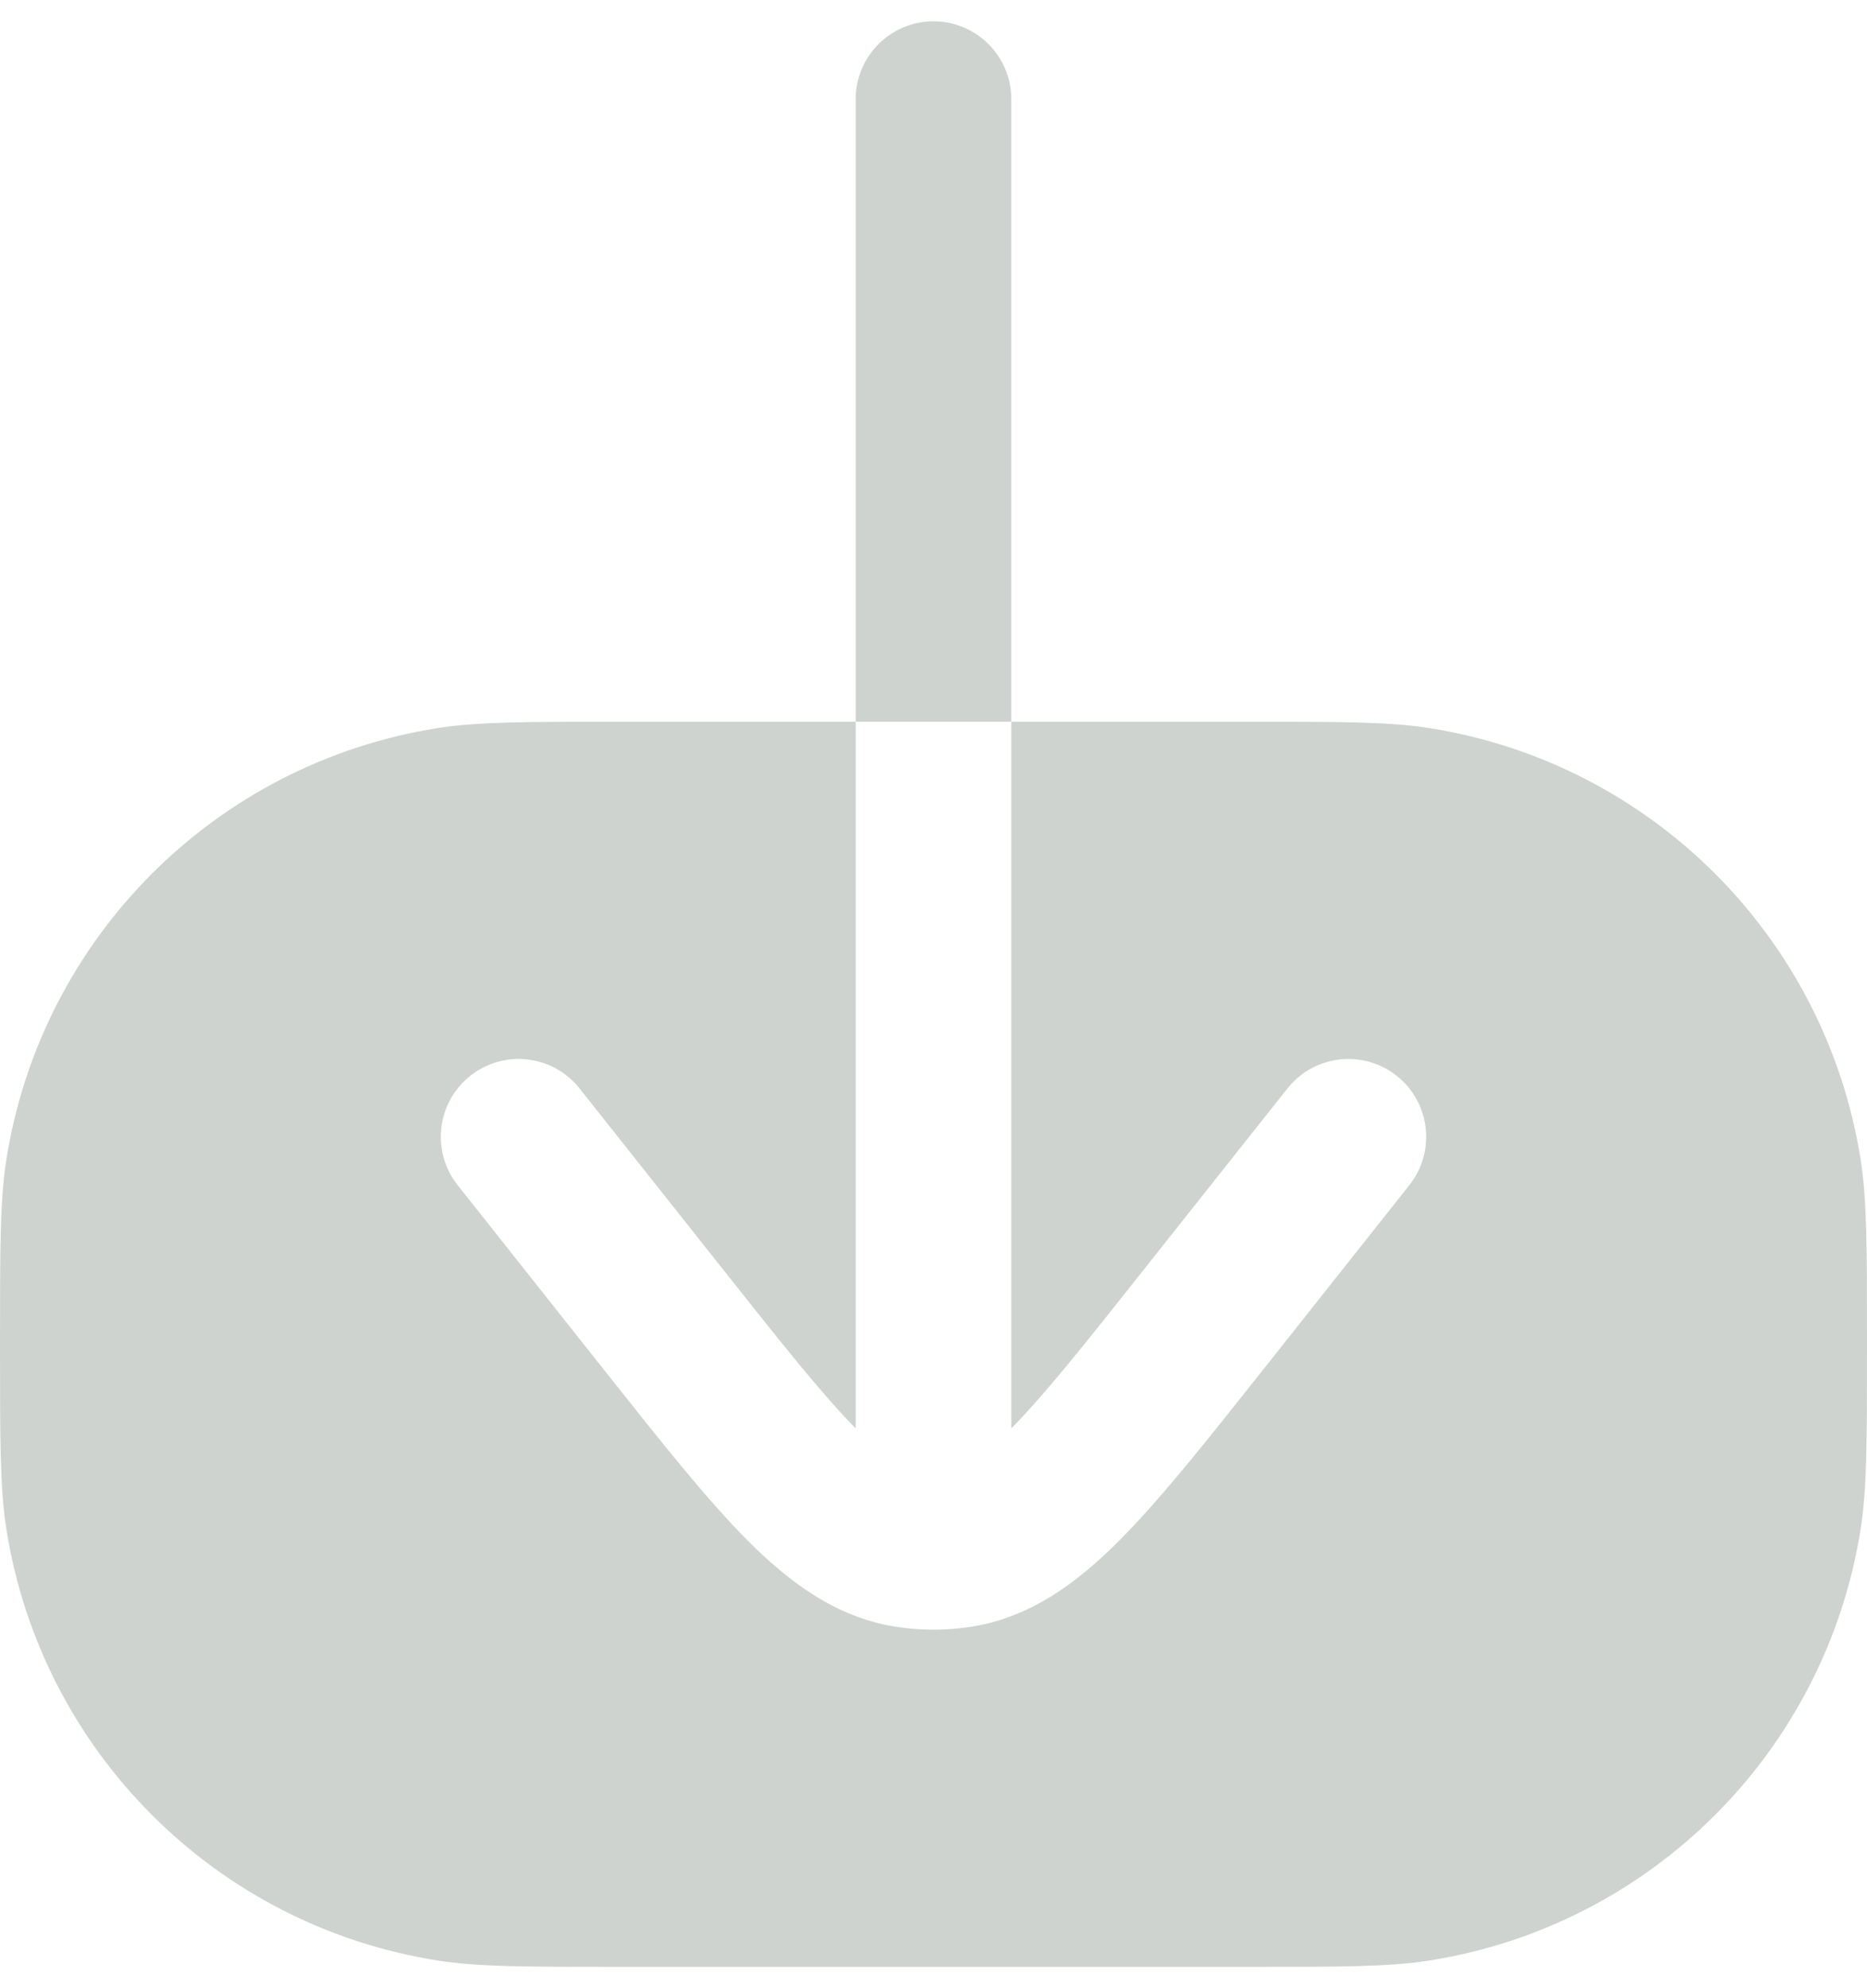 <svg width="31" height="33" viewBox="0 0 31 33" fill="none" xmlns="http://www.w3.org/2000/svg">
<path fill-rule="evenodd" clip-rule="evenodd" d="M16.792 1.646C16.792 0.933 16.213 0.354 15.5 0.354C14.787 0.354 14.208 0.933 14.208 1.646V11.979H10.333C8.733 11.979 7.933 11.979 7.264 12.085C3.579 12.669 0.69 15.559 0.106 19.244C0 19.913 0 20.713 0 22.313C0 23.913 0 24.713 0.106 25.382C0.69 29.067 3.579 31.957 7.264 32.54C7.933 32.646 8.733 32.646 10.333 32.646H20.667C22.267 32.646 23.067 32.646 23.736 32.54C27.421 31.957 30.31 29.067 30.894 25.382C31 24.713 31 23.913 31 22.313C31 20.713 31 19.913 30.894 19.244C30.31 15.559 27.421 12.669 23.736 12.085C23.067 11.979 22.267 11.979 20.667 11.979H16.792V1.646ZM16.792 11.979H14.208V23.709C13.653 23.145 12.992 22.315 12.031 21.102L9.623 18.066C9.18 17.507 8.368 17.413 7.809 17.856C7.25 18.299 7.156 19.112 7.599 19.671L10.055 22.769C10.974 23.927 11.731 24.883 12.409 25.564C13.105 26.262 13.878 26.841 14.865 26.999C15.075 27.032 15.287 27.049 15.5 27.049C15.713 27.049 15.925 27.032 16.135 26.999C17.122 26.841 17.895 26.262 18.59 25.564C19.269 24.883 20.026 23.927 20.945 22.769L23.401 19.671C23.844 19.112 23.75 18.299 23.191 17.856C22.632 17.413 21.82 17.507 21.377 18.066L18.969 21.102C18.008 22.315 17.347 23.145 16.792 23.709V11.979Z" fill="#CFD3D0"/>
</svg>
